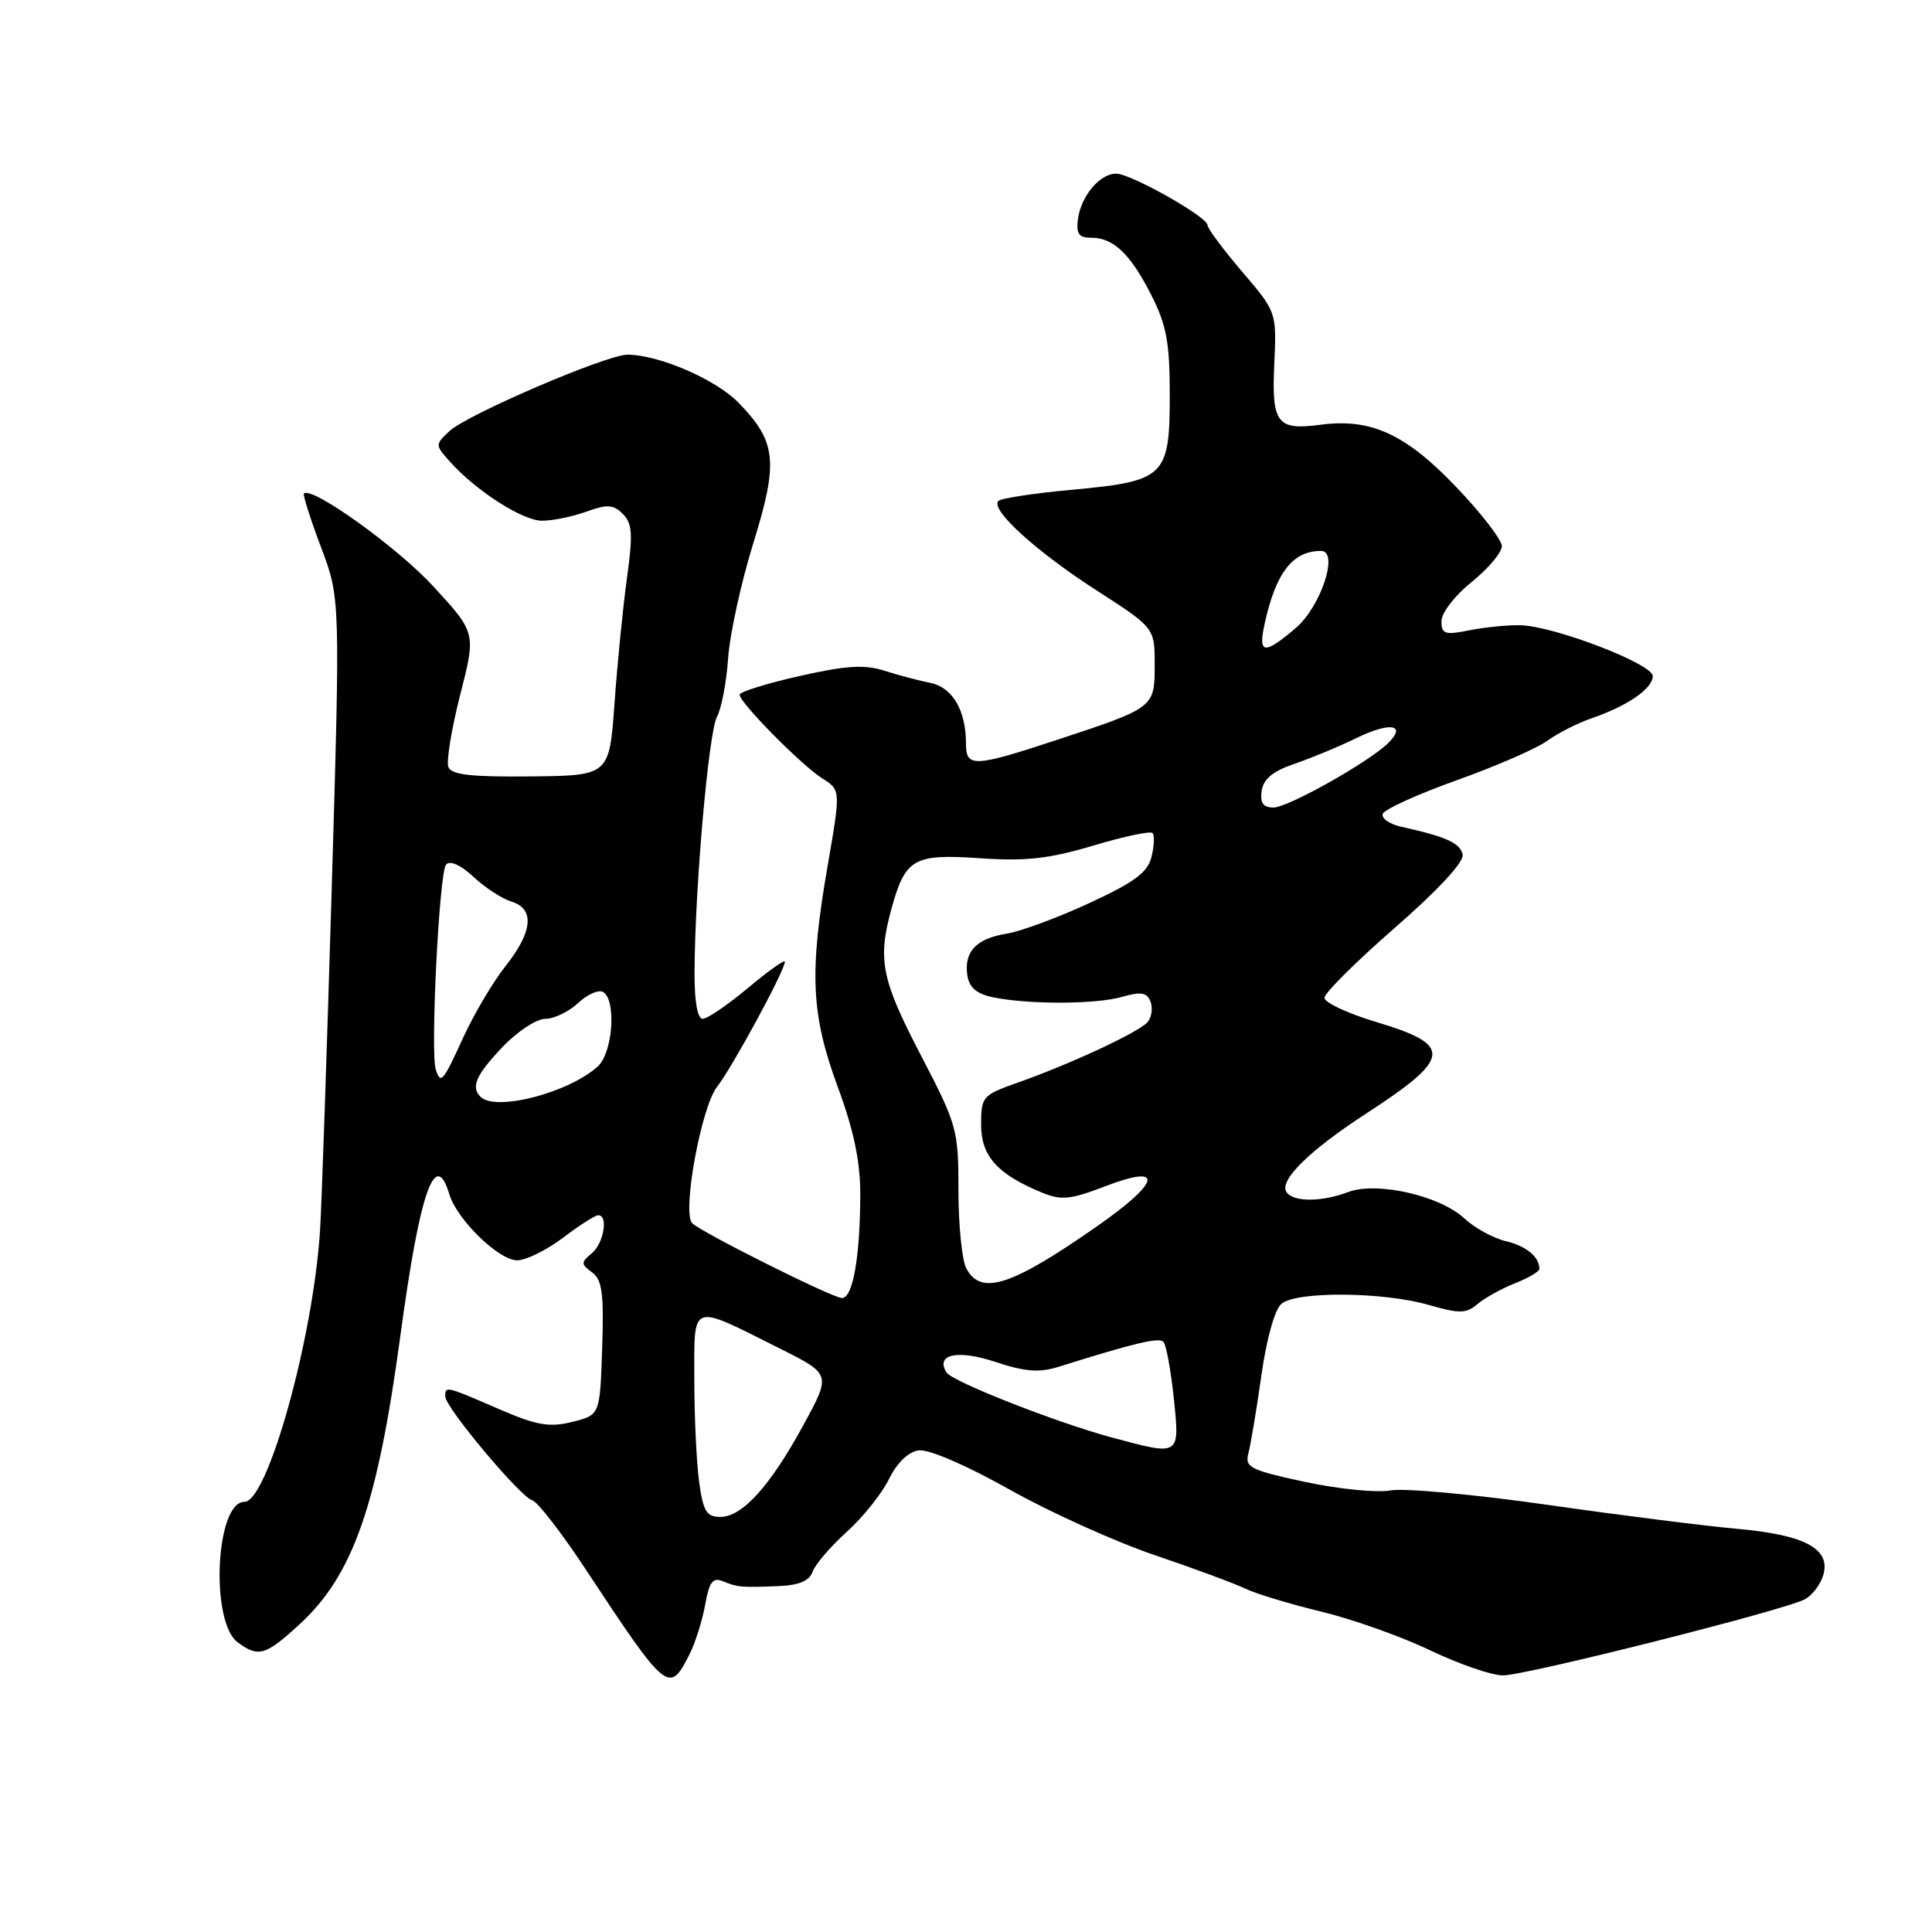 <?xml version="1.0" encoding="UTF-8" standalone="no"?>
<!DOCTYPE svg PUBLIC "-//W3C//DTD SVG 1.1//EN" "http://www.w3.org/Graphics/SVG/1.1/DTD/svg11.dtd" >
<svg xmlns="http://www.w3.org/2000/svg" xmlns:xlink="http://www.w3.org/1999/xlink" version="1.1" viewBox="0 0 256 256">
 <g >
 <path fill="currentColor"
d=" M 91.37 219.19 C 92.12 217.71 93.05 214.77 93.43 212.67 C 93.99 209.58 94.45 208.97 95.81 209.53 C 97.77 210.33 98.21 210.37 103.28 210.16 C 105.89 210.05 107.25 209.46 107.68 208.25 C 108.02 207.29 110.04 204.93 112.18 203.00 C 114.32 201.07 116.84 197.93 117.79 196.00 C 118.85 193.83 120.35 192.38 121.73 192.18 C 123.04 192.00 128.00 194.13 133.73 197.35 C 139.10 200.37 147.78 204.29 153.00 206.06 C 158.22 207.83 163.62 209.83 165.00 210.50 C 166.38 211.17 170.88 212.53 175.00 213.53 C 179.12 214.52 185.64 216.83 189.47 218.66 C 193.31 220.50 197.66 222.00 199.15 222.00 C 202.17 222.00 236.45 213.36 239.14 211.92 C 240.09 211.42 241.18 210.02 241.56 208.81 C 242.68 205.28 239.26 203.39 230.32 202.59 C 226.02 202.21 214.62 200.77 205.00 199.39 C 195.38 198.02 186.03 197.16 184.24 197.49 C 182.45 197.82 177.36 197.31 172.92 196.36 C 165.63 194.79 164.92 194.43 165.42 192.57 C 165.72 191.43 166.50 186.79 167.14 182.25 C 167.83 177.36 168.92 173.48 169.81 172.75 C 171.81 171.08 183.25 171.17 189.27 172.90 C 193.40 174.09 194.28 174.07 195.77 172.80 C 196.72 171.99 198.96 170.75 200.75 170.04 C 202.54 169.34 203.99 168.47 203.98 168.13 C 203.95 166.51 202.22 165.10 199.49 164.45 C 197.85 164.06 195.37 162.69 193.99 161.41 C 190.75 158.41 182.38 156.52 178.62 157.96 C 175.07 159.30 171.30 159.29 170.45 157.93 C 169.50 156.38 173.51 152.44 181.00 147.57 C 192.37 140.17 192.57 138.49 182.42 135.44 C 178.61 134.30 175.50 132.85 175.50 132.22 C 175.50 131.58 179.69 127.42 184.81 122.95 C 190.50 117.99 194.00 114.22 193.81 113.25 C 193.51 111.72 191.65 110.87 185.68 109.55 C 184.13 109.21 183.02 108.44 183.22 107.84 C 183.42 107.25 187.84 105.24 193.04 103.38 C 198.24 101.52 203.62 99.18 205.00 98.17 C 206.38 97.17 209.05 95.81 210.96 95.15 C 215.69 93.52 219.00 91.23 219.00 89.58 C 219.00 87.98 206.00 82.98 201.50 82.85 C 199.85 82.80 196.81 83.10 194.75 83.51 C 191.44 84.17 191.00 84.03 191.00 82.30 C 191.00 81.21 192.78 78.90 195.00 77.12 C 197.20 75.35 199.00 73.21 199.00 72.37 C 199.00 71.52 196.23 67.94 192.84 64.41 C 186.16 57.45 181.60 55.39 174.90 56.29 C 169.21 57.05 168.48 56.07 168.85 48.22 C 169.16 41.35 169.16 41.35 164.58 35.99 C 162.06 33.03 160.00 30.26 160.00 29.83 C 160.00 28.74 149.86 23.02 147.90 23.01 C 145.75 23.00 143.26 25.94 142.84 29.00 C 142.57 30.98 142.94 31.50 144.59 31.50 C 147.55 31.50 149.79 33.65 152.58 39.15 C 154.57 43.08 155.00 45.43 155.00 52.31 C 155.00 63.16 154.39 63.75 142.12 64.89 C 137.07 65.35 132.64 66.02 132.29 66.38 C 131.17 67.50 137.23 73.03 145.25 78.20 C 153.00 83.19 153.00 83.19 153.00 88.06 C 153.00 93.78 153.02 93.76 139.99 98.06 C 129.05 101.66 128.00 101.71 128.00 98.57 C 128.00 94.13 126.22 91.09 123.29 90.49 C 121.75 90.18 118.99 89.45 117.14 88.86 C 114.52 88.03 112.06 88.19 105.89 89.59 C 101.55 90.57 98.00 91.68 98.00 92.05 C 98.00 93.10 106.22 101.42 108.95 103.14 C 111.40 104.68 111.40 104.68 109.69 114.59 C 107.21 128.86 107.46 134.40 111.00 144.00 C 113.14 149.81 114.00 153.90 113.99 158.32 C 113.97 166.52 113.01 172.00 111.57 172.00 C 110.35 172.00 93.07 163.37 91.73 162.09 C 90.34 160.77 92.91 146.66 95.02 144.00 C 97.00 141.49 104.00 128.59 104.00 127.43 C 104.00 127.09 101.80 128.66 99.11 130.91 C 96.42 133.16 93.72 135.00 93.11 135.00 C 92.41 135.00 92.01 132.68 92.03 128.75 C 92.08 117.63 93.89 97.07 95.00 94.99 C 95.60 93.88 96.26 90.39 96.48 87.24 C 96.69 84.08 98.19 77.24 99.80 72.03 C 103.17 61.18 102.90 58.56 97.89 53.39 C 94.88 50.28 87.30 47.00 83.13 47.00 C 80.36 47.00 61.92 54.92 59.56 57.12 C 57.65 58.91 57.65 58.95 59.56 61.11 C 63.01 65.00 69.24 69.00 71.83 69.00 C 73.22 69.00 75.86 68.46 77.69 67.80 C 80.46 66.79 81.27 66.84 82.53 68.10 C 83.79 69.36 83.88 70.79 83.08 76.56 C 82.55 80.38 81.81 87.84 81.43 93.13 C 80.74 102.77 80.74 102.77 70.34 102.88 C 62.41 102.96 59.81 102.67 59.41 101.63 C 59.12 100.88 59.83 96.57 60.98 92.06 C 63.08 83.85 63.08 83.85 57.40 77.68 C 52.64 72.51 41.30 64.37 40.27 65.40 C 40.11 65.56 41.12 68.75 42.53 72.49 C 45.09 79.28 45.09 79.28 43.95 117.89 C 43.32 139.13 42.63 159.43 42.41 163.00 C 41.52 177.24 35.47 199.00 32.39 199.00 C 28.56 199.00 27.82 214.93 31.51 217.63 C 34.26 219.64 35.17 219.38 39.67 215.25 C 46.79 208.72 50.01 199.49 53.05 177.00 C 55.62 157.94 57.67 152.02 59.54 158.25 C 60.55 161.60 66.09 167.00 68.52 167.00 C 69.69 167.00 72.41 165.66 74.57 164.03 C 76.73 162.39 78.84 161.04 79.25 161.03 C 80.64 160.98 80.01 164.74 78.41 166.07 C 76.96 167.28 76.96 167.50 78.45 168.59 C 79.79 169.57 80.03 171.37 79.79 178.64 C 79.50 187.50 79.50 187.50 75.82 188.41 C 72.75 189.17 71.10 188.87 66.00 186.66 C 59.03 183.64 59.00 183.63 59.00 185.04 C 59.00 186.49 69.01 198.43 70.53 198.80 C 71.21 198.97 74.35 203.02 77.51 207.80 C 88.40 224.31 88.67 224.53 91.37 219.19 Z  M 92.64 196.36 C 92.29 193.81 92.00 187.70 92.00 182.79 C 92.00 172.44 91.34 172.68 103.32 178.68 C 110.13 182.09 110.13 182.09 106.47 188.80 C 102.04 196.93 98.36 201.00 95.45 201.00 C 93.62 201.00 93.17 200.26 92.64 196.36 Z  M 147.31 190.47 C 139.94 188.48 126.15 183.06 125.41 181.85 C 123.92 179.44 126.89 178.80 131.89 180.46 C 135.81 181.76 137.70 181.91 140.23 181.12 C 150.39 177.93 153.57 177.18 154.16 177.80 C 154.53 178.19 155.14 181.54 155.53 185.25 C 156.34 192.99 156.43 192.93 147.31 190.47 Z  M 128.04 168.07 C 127.47 167.00 127.00 162.37 127.00 157.77 C 127.00 149.68 126.84 149.09 122.00 139.79 C 116.80 129.80 116.27 127.19 118.10 120.50 C 119.95 113.75 121.04 113.12 129.82 113.72 C 135.93 114.14 139.01 113.79 144.85 112.05 C 148.89 110.84 152.43 110.09 152.72 110.38 C 153.00 110.67 152.94 112.09 152.58 113.54 C 152.06 115.61 150.33 116.90 144.35 119.66 C 140.19 121.59 135.26 123.41 133.41 123.71 C 129.37 124.36 127.73 126.08 128.17 129.19 C 128.40 130.82 129.37 131.67 131.50 132.13 C 136.15 133.11 145.18 133.10 148.68 132.09 C 151.20 131.37 151.98 131.50 152.45 132.72 C 152.77 133.56 152.60 134.78 152.07 135.42 C 150.97 136.74 141.84 141.00 134.75 143.49 C 130.20 145.10 130.00 145.32 130.00 149.01 C 130.00 153.17 132.13 155.57 137.98 157.99 C 140.63 159.09 141.78 158.98 146.52 157.16 C 154.28 154.19 153.80 156.59 145.46 162.42 C 134.00 170.43 129.99 171.73 128.04 168.07 Z  M 63.67 145.33 C 62.37 144.03 63.06 142.45 66.57 138.75 C 68.53 136.69 71.08 135.00 72.25 135.00 C 73.42 135.00 75.38 134.05 76.61 132.90 C 77.84 131.74 79.34 131.09 79.93 131.45 C 81.70 132.55 81.20 139.51 79.21 141.31 C 75.34 144.81 65.65 147.32 63.67 145.33 Z  M 57.75 141.75 C 57.00 139.52 58.20 115.53 59.11 114.56 C 59.64 113.98 61.06 114.62 62.74 116.19 C 64.26 117.61 66.51 119.08 67.75 119.46 C 70.88 120.40 70.61 123.45 66.98 128.02 C 65.33 130.11 62.82 134.34 61.41 137.41 C 58.69 143.37 58.40 143.70 57.75 141.75 Z  M 167.18 104.79 C 167.41 103.22 168.66 102.18 171.50 101.22 C 173.70 100.47 177.42 98.93 179.77 97.78 C 184.19 95.63 186.45 95.99 183.94 98.46 C 181.37 100.99 170.67 107.00 168.74 107.00 C 167.37 107.00 166.95 106.40 167.18 104.79 Z  M 167.55 82.75 C 169.04 75.89 171.26 73.00 175.05 73.00 C 177.45 73.00 175.04 80.37 171.69 83.22 C 167.52 86.78 166.69 86.69 167.55 82.75 Z "/>
</g>
</svg>